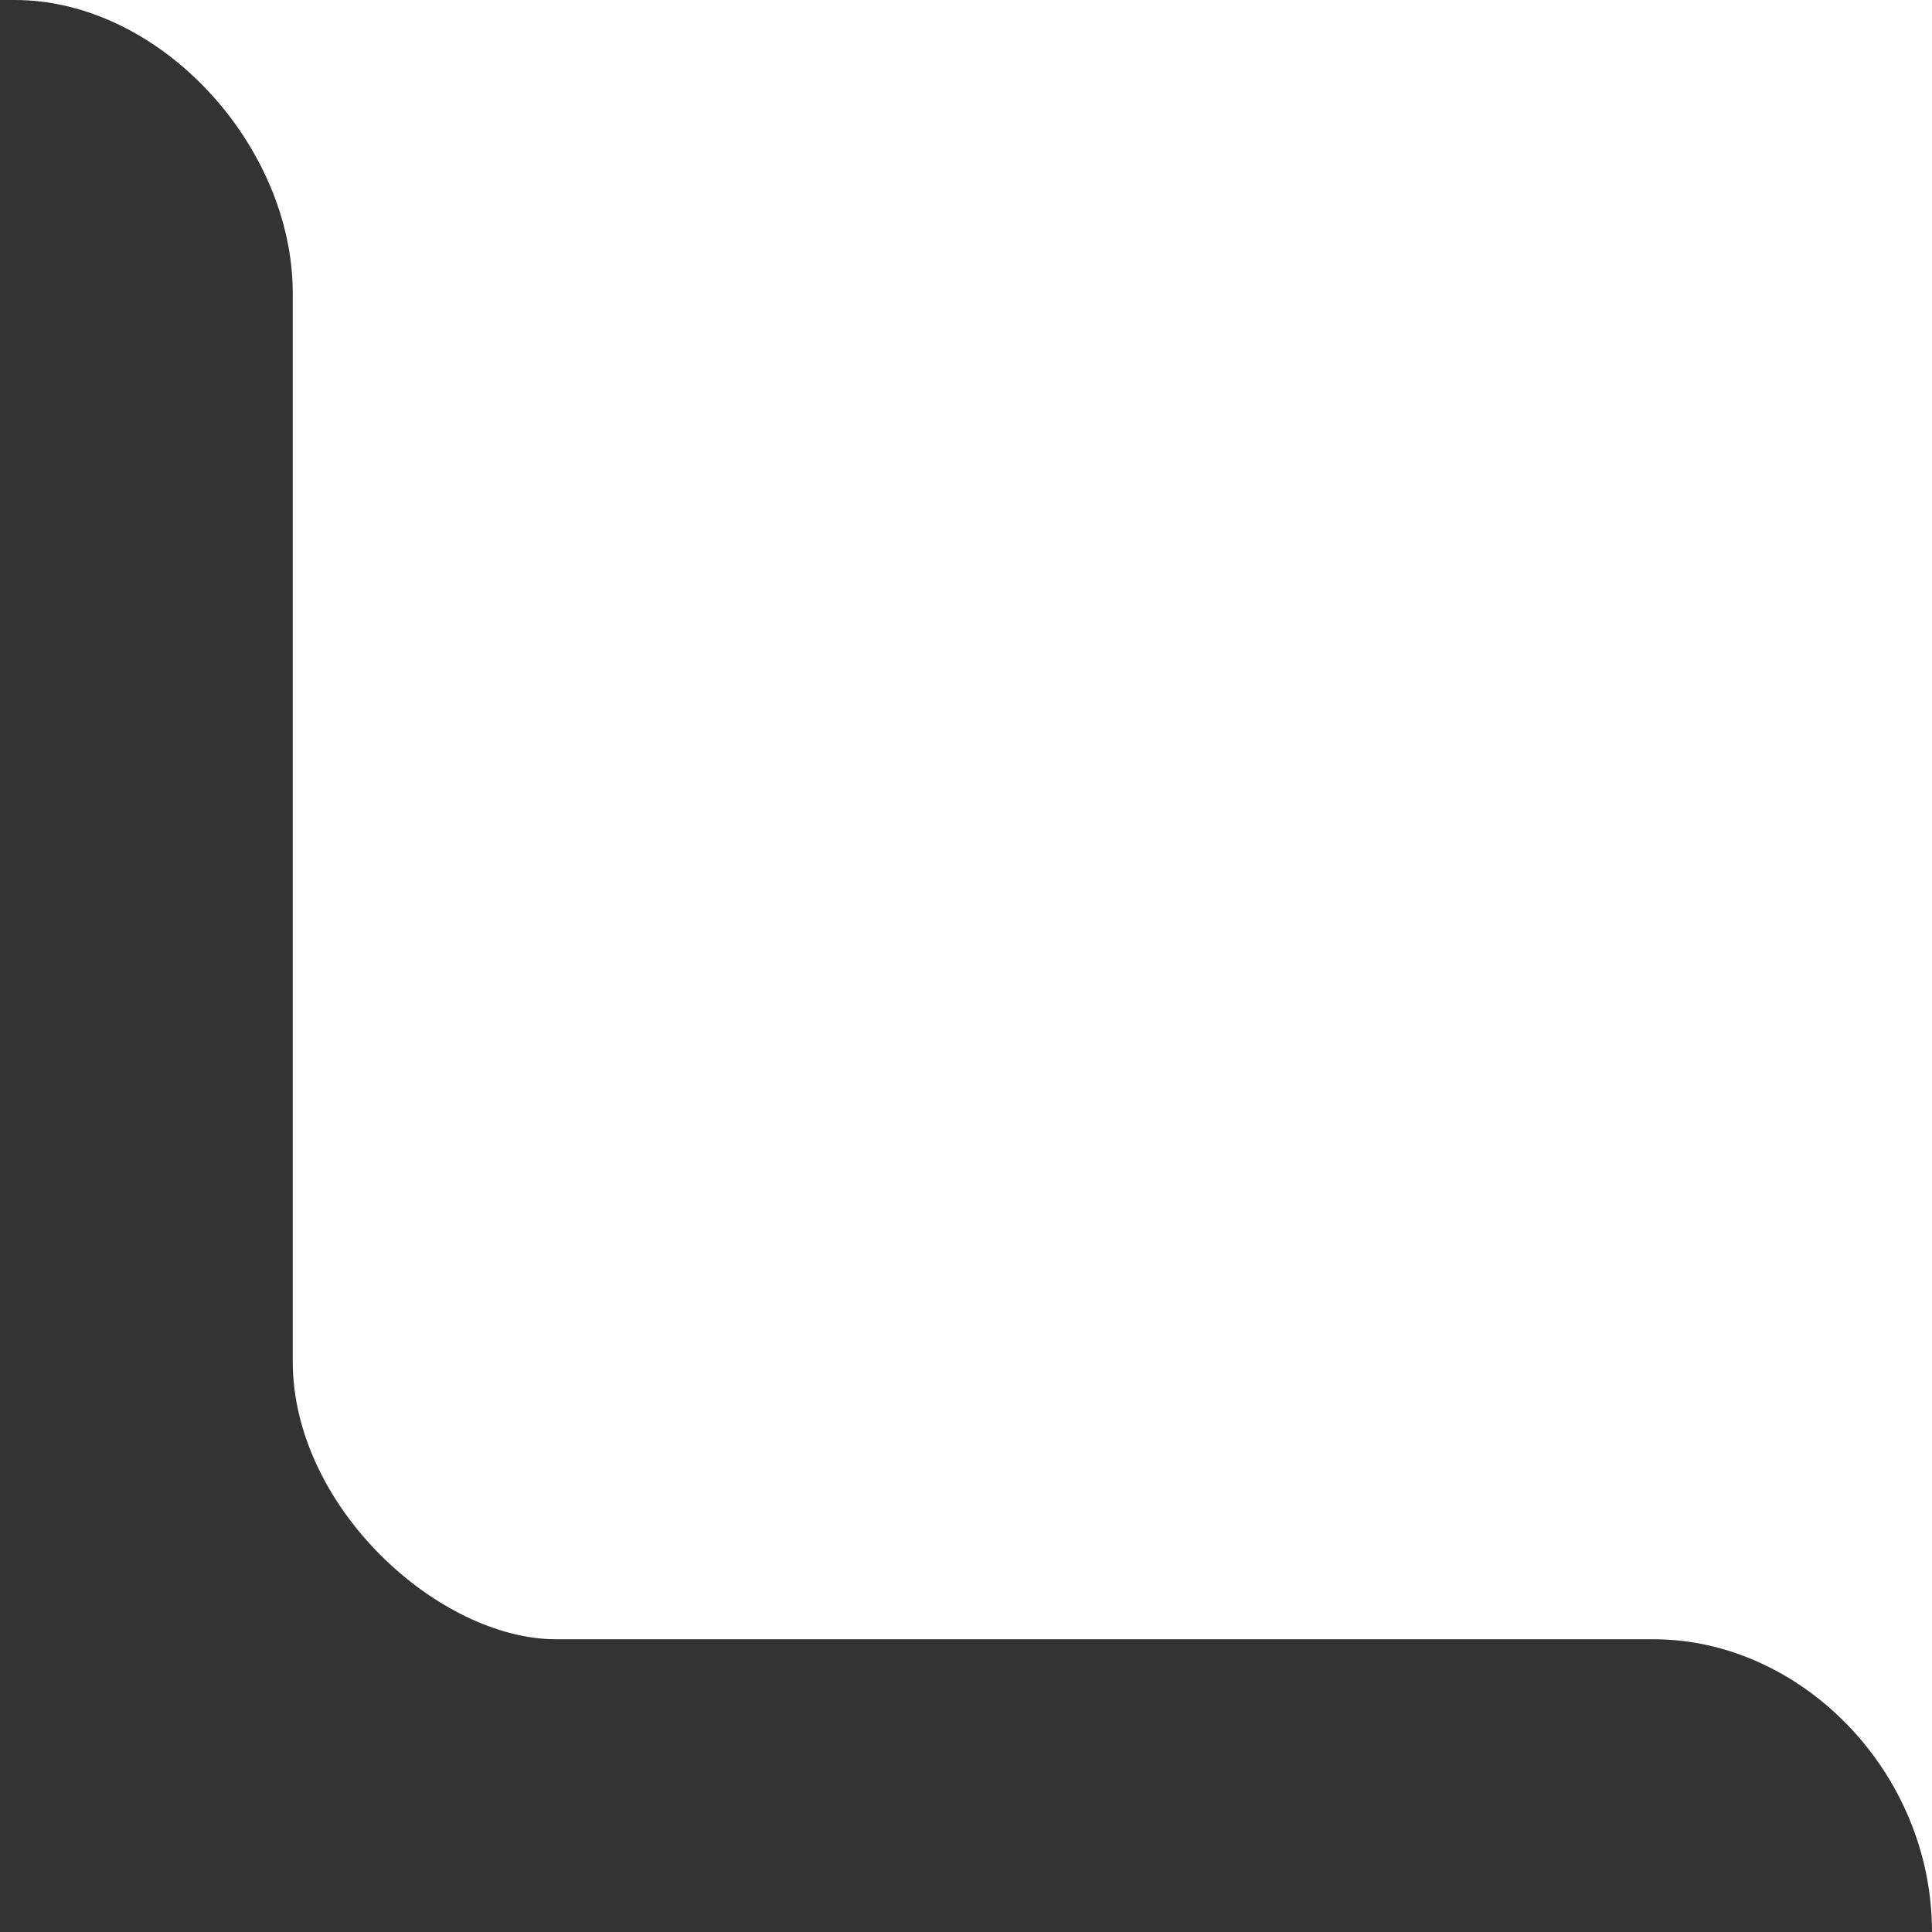 <svg width="66" height="66" viewBox="0 0 66 66" fill="none" xmlns="http://www.w3.org/2000/svg">
<rect x="0" y="0" width="66" height="66" fill="#333333" stroke="none"/>
<path d="M38 0H66V66C66 60.5 61.5 56 56.5 56H19C15 56 10 51.5 10 46.5V10C10 5 5.5 0 0.5 0H38Z" fill="white"/>
</svg>
